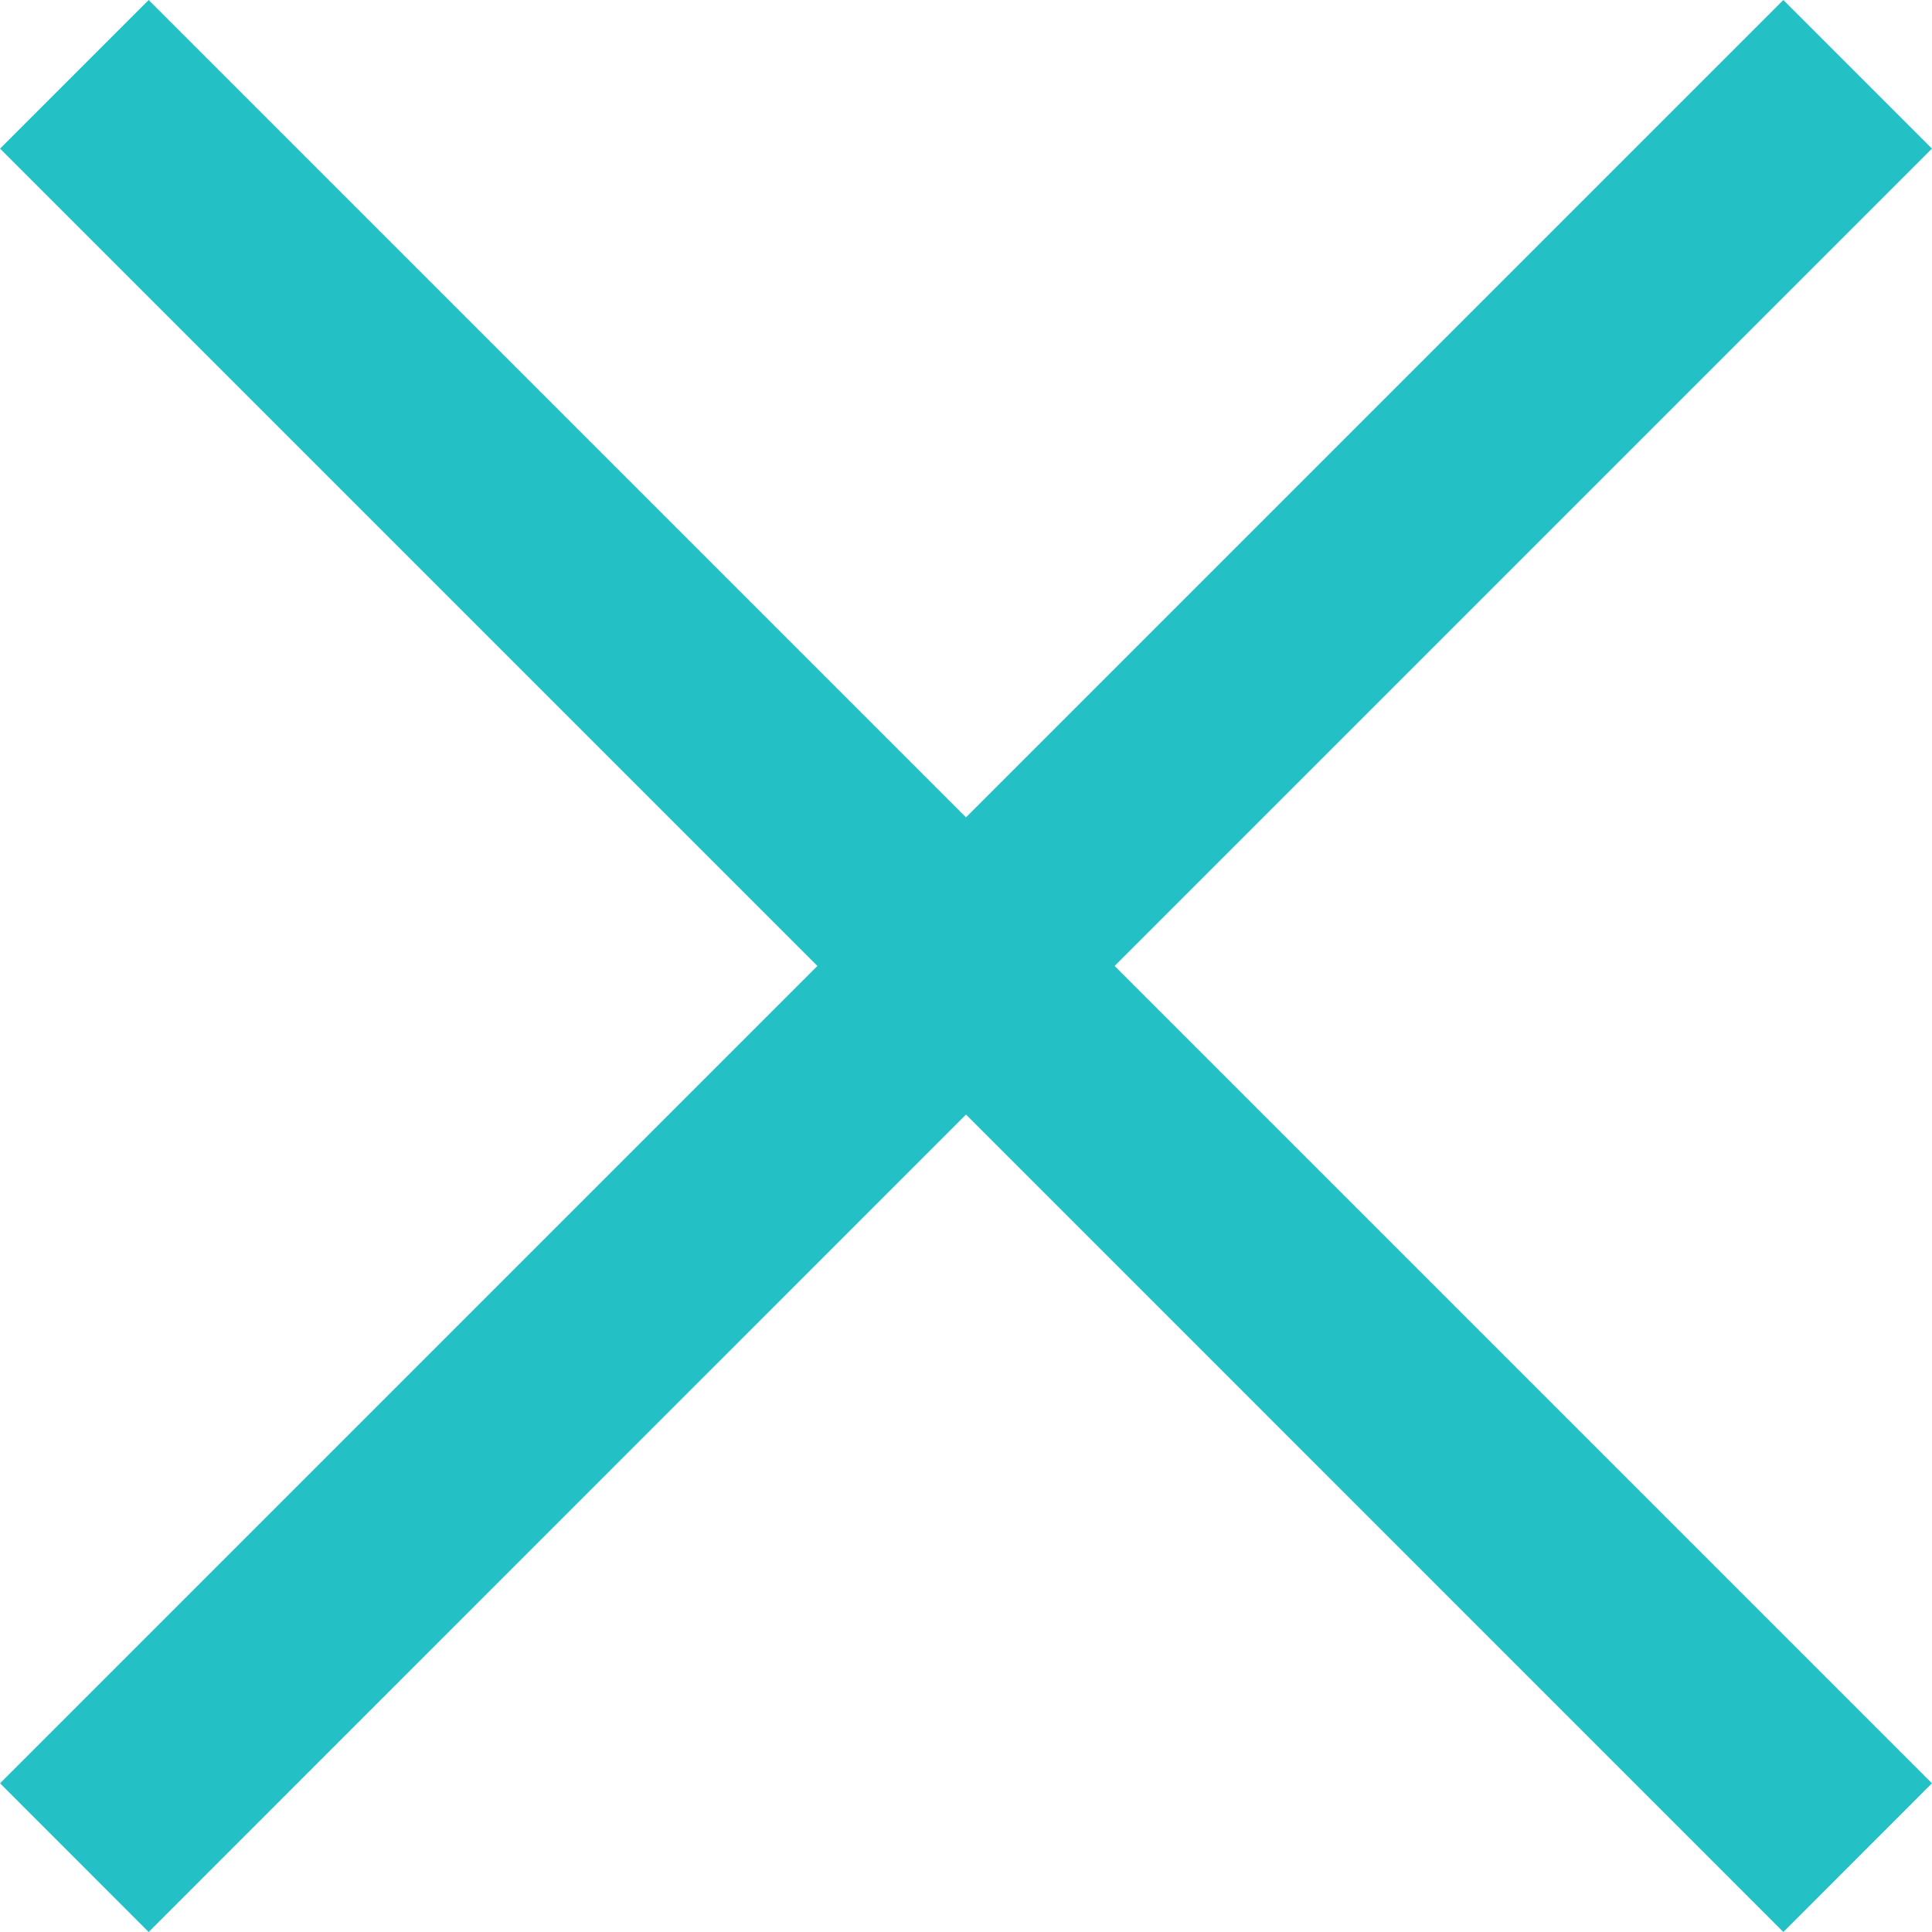 <?xml version="1.0" standalone="no"?><!DOCTYPE svg PUBLIC "-//W3C//DTD SVG 1.1//EN" "http://www.w3.org/Graphics/SVG/1.1/DTD/svg11.dtd"><svg t="1483695504005" class="icon" style="" viewBox="0 0 1024 1024" version="1.1" xmlns="http://www.w3.org/2000/svg" p-id="2730" xmlns:xlink="http://www.w3.org/1999/xlink" width="25" height="25"><defs><style type="text/css"></style></defs><path d="M1023.972 945.188 945.216 1024 512 590.729 78.784 1024 0.028 945.188 433.244 511.972 0.028 78.756 78.784-8.0e-06 512 433.216 945.216-8.0e-06 1023.972 78.756 590.756 511.972 1023.972 945.188Z" p-id="2731" fill="#23c1c6"></path></svg>